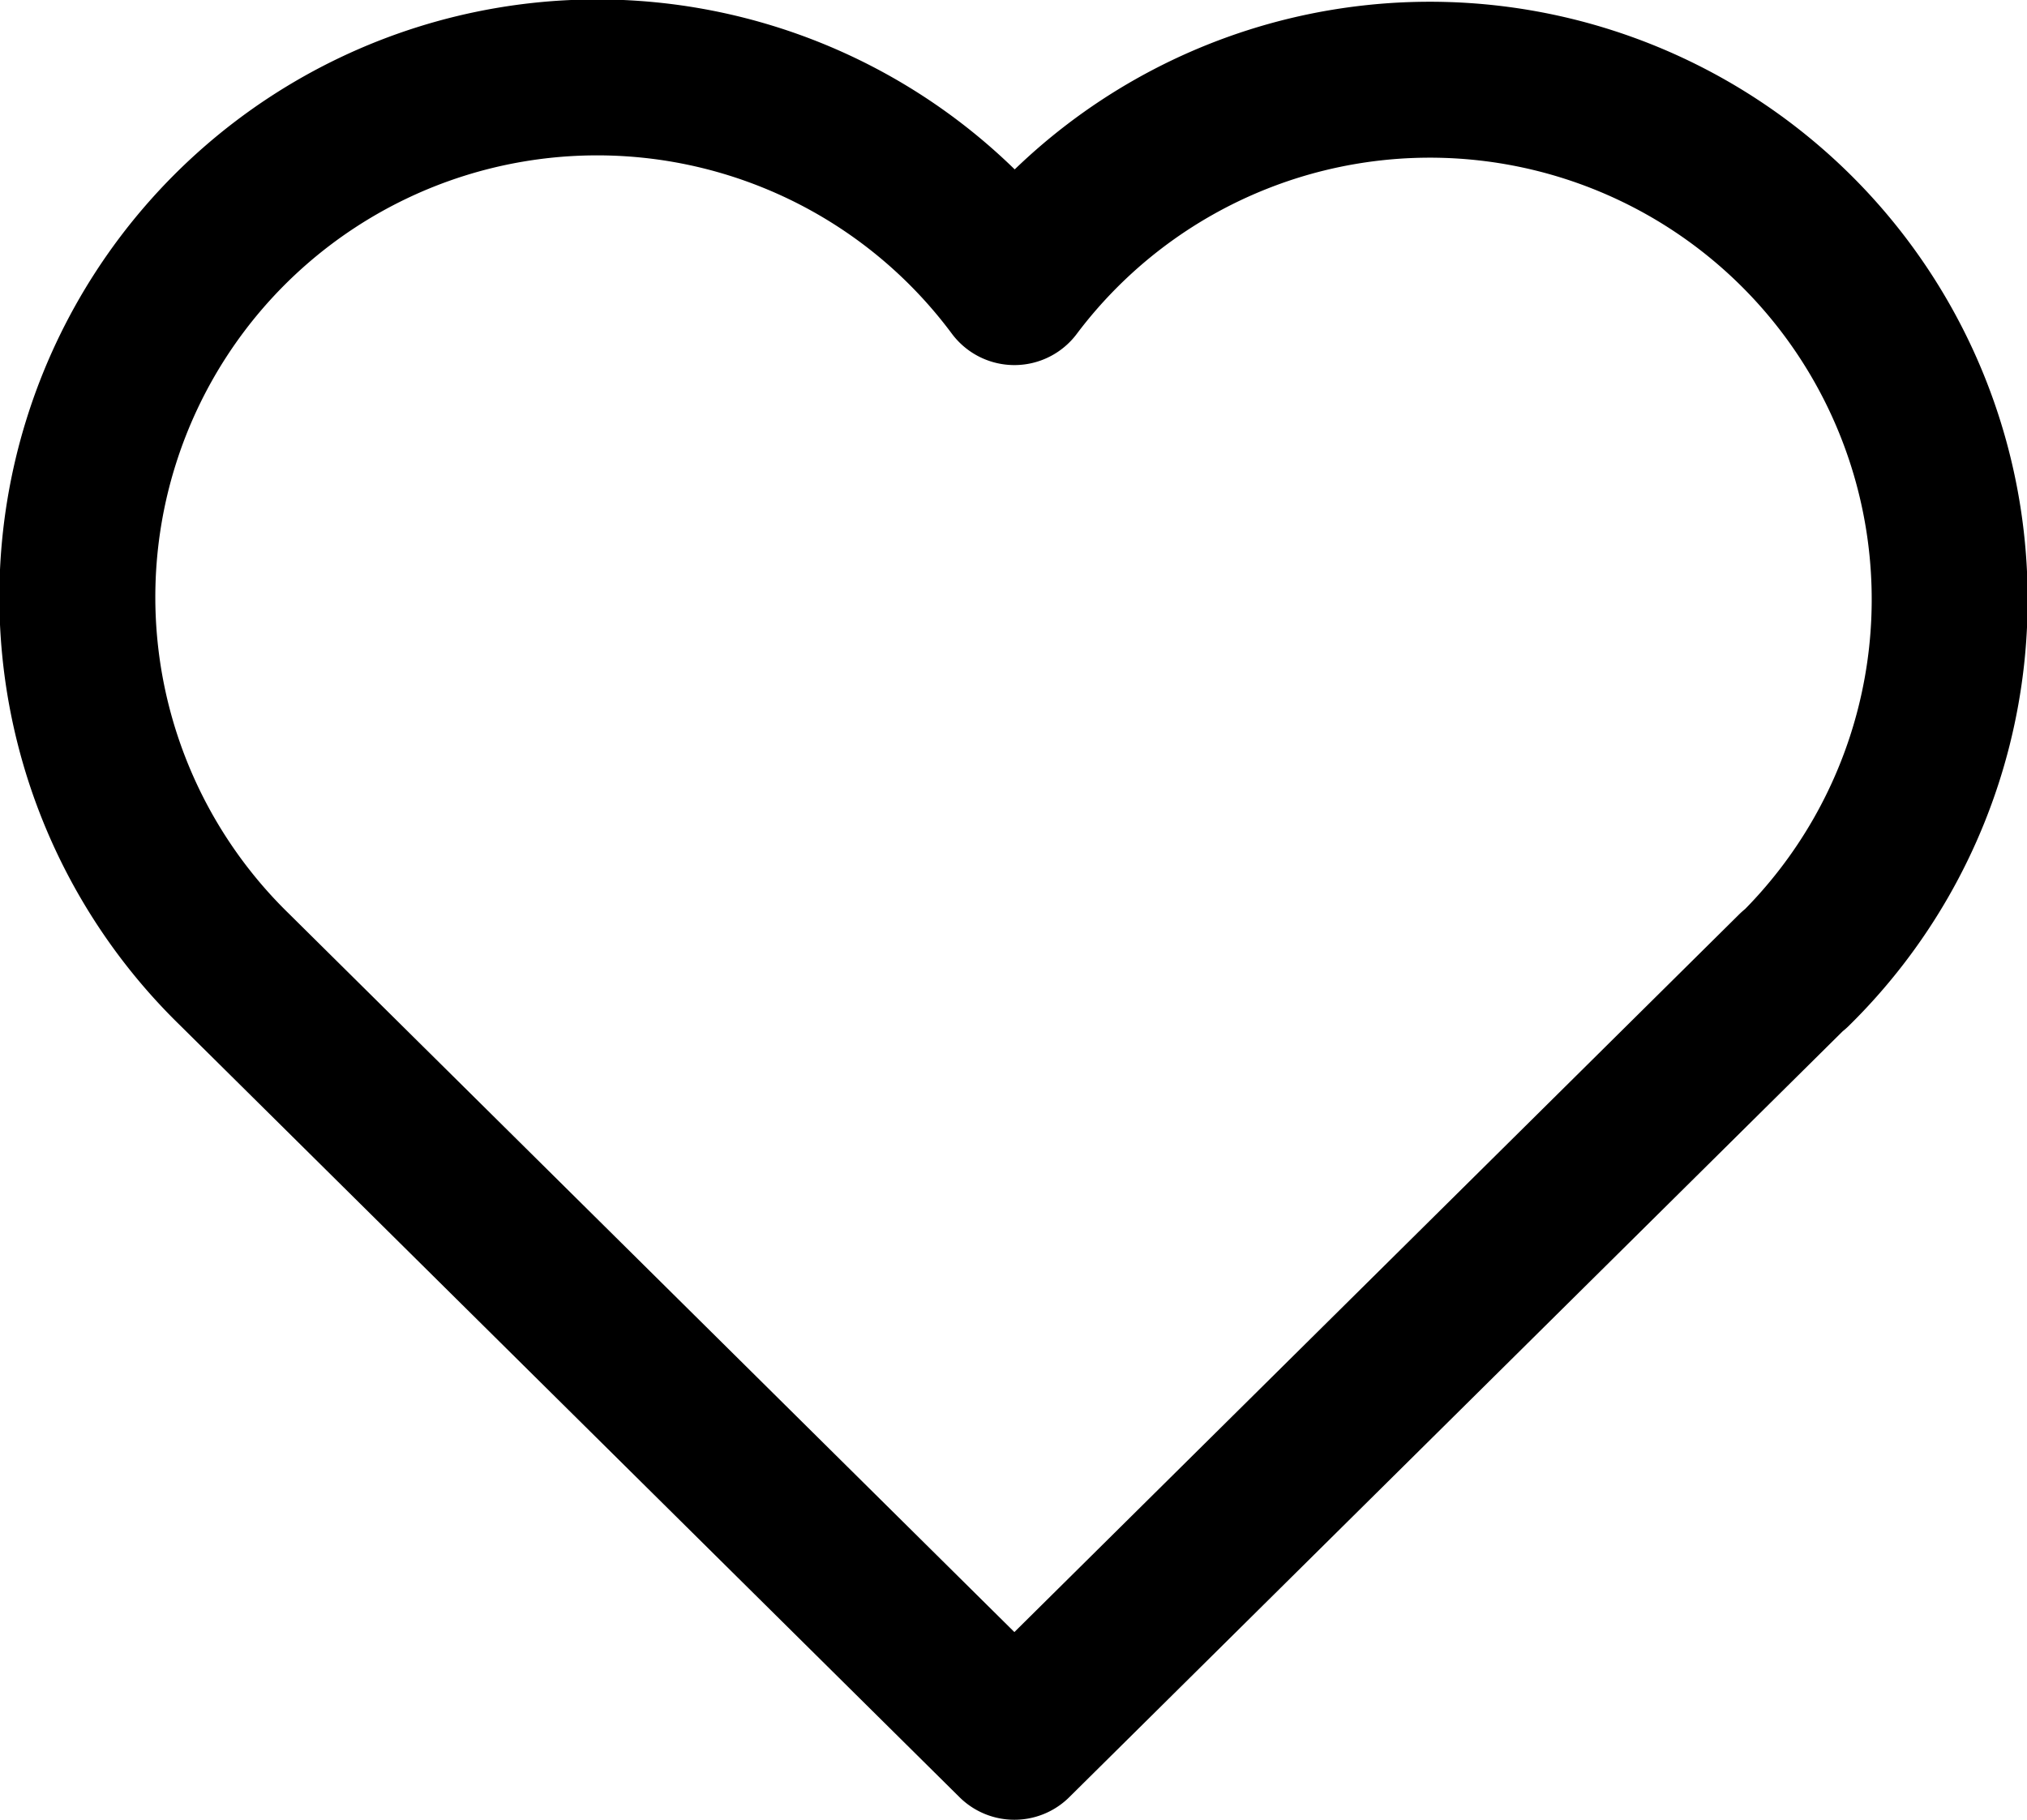 <?xml version="1.0" encoding="UTF-8" standalone="no"?>
<svg
   width="19.497"
   height="17.506"
   viewBox="0 0 19.497 17.506"
   fill="none"
   stroke="currentColor"
   stroke-width="1.5"
   stroke-linecap="round"
   stroke-linejoin="round"
   class="tabler-icon tabler-icon-heart"
   version="1.1"
   id="svg1"
   sodipodi:docname="leiste-1.svg"
   inkscape:version="1.4 (86a8ad7, 2024-10-11)"
   xmlns:inkscape="http://www.inkscape.org/namespaces/inkscape"
   xmlns:sodipodi="http://sodipodi.sourceforge.net/DTD/sodipodi-0.dtd"
   xmlns="http://www.w3.org/2000/svg"
   xmlns:svg="http://www.w3.org/2000/svg">
  <defs
     id="defs1" />
  <sodipodi:namedview
     id="namedview1"
     pagecolor="#505050"
     bordercolor="#eeeeee"
     borderopacity="1"
     inkscape:showpageshadow="0"
     inkscape:pageopacity="0"
     inkscape:pagecheckerboard="0"
     inkscape:deskcolor="#d1d1d1"
     inkscape:zoom="75.625"
     inkscape:cx="9.7586777"
     inkscape:cy="8.7603306"
     inkscape:window-width="3840"
     inkscape:window-height="2054"
     inkscape:window-x="-11"
     inkscape:window-y="-11"
     inkscape:window-maximized="1"
     inkscape:current-layer="svg1" />
  <path
     d="m 17.257,9.328 -7.5,7.428 -7.5,-7.428 a 5,5 0 1 1 7.5,-6.566 5,5 0 1 1 7.5,6.572"
     id="path1" />
</svg>
